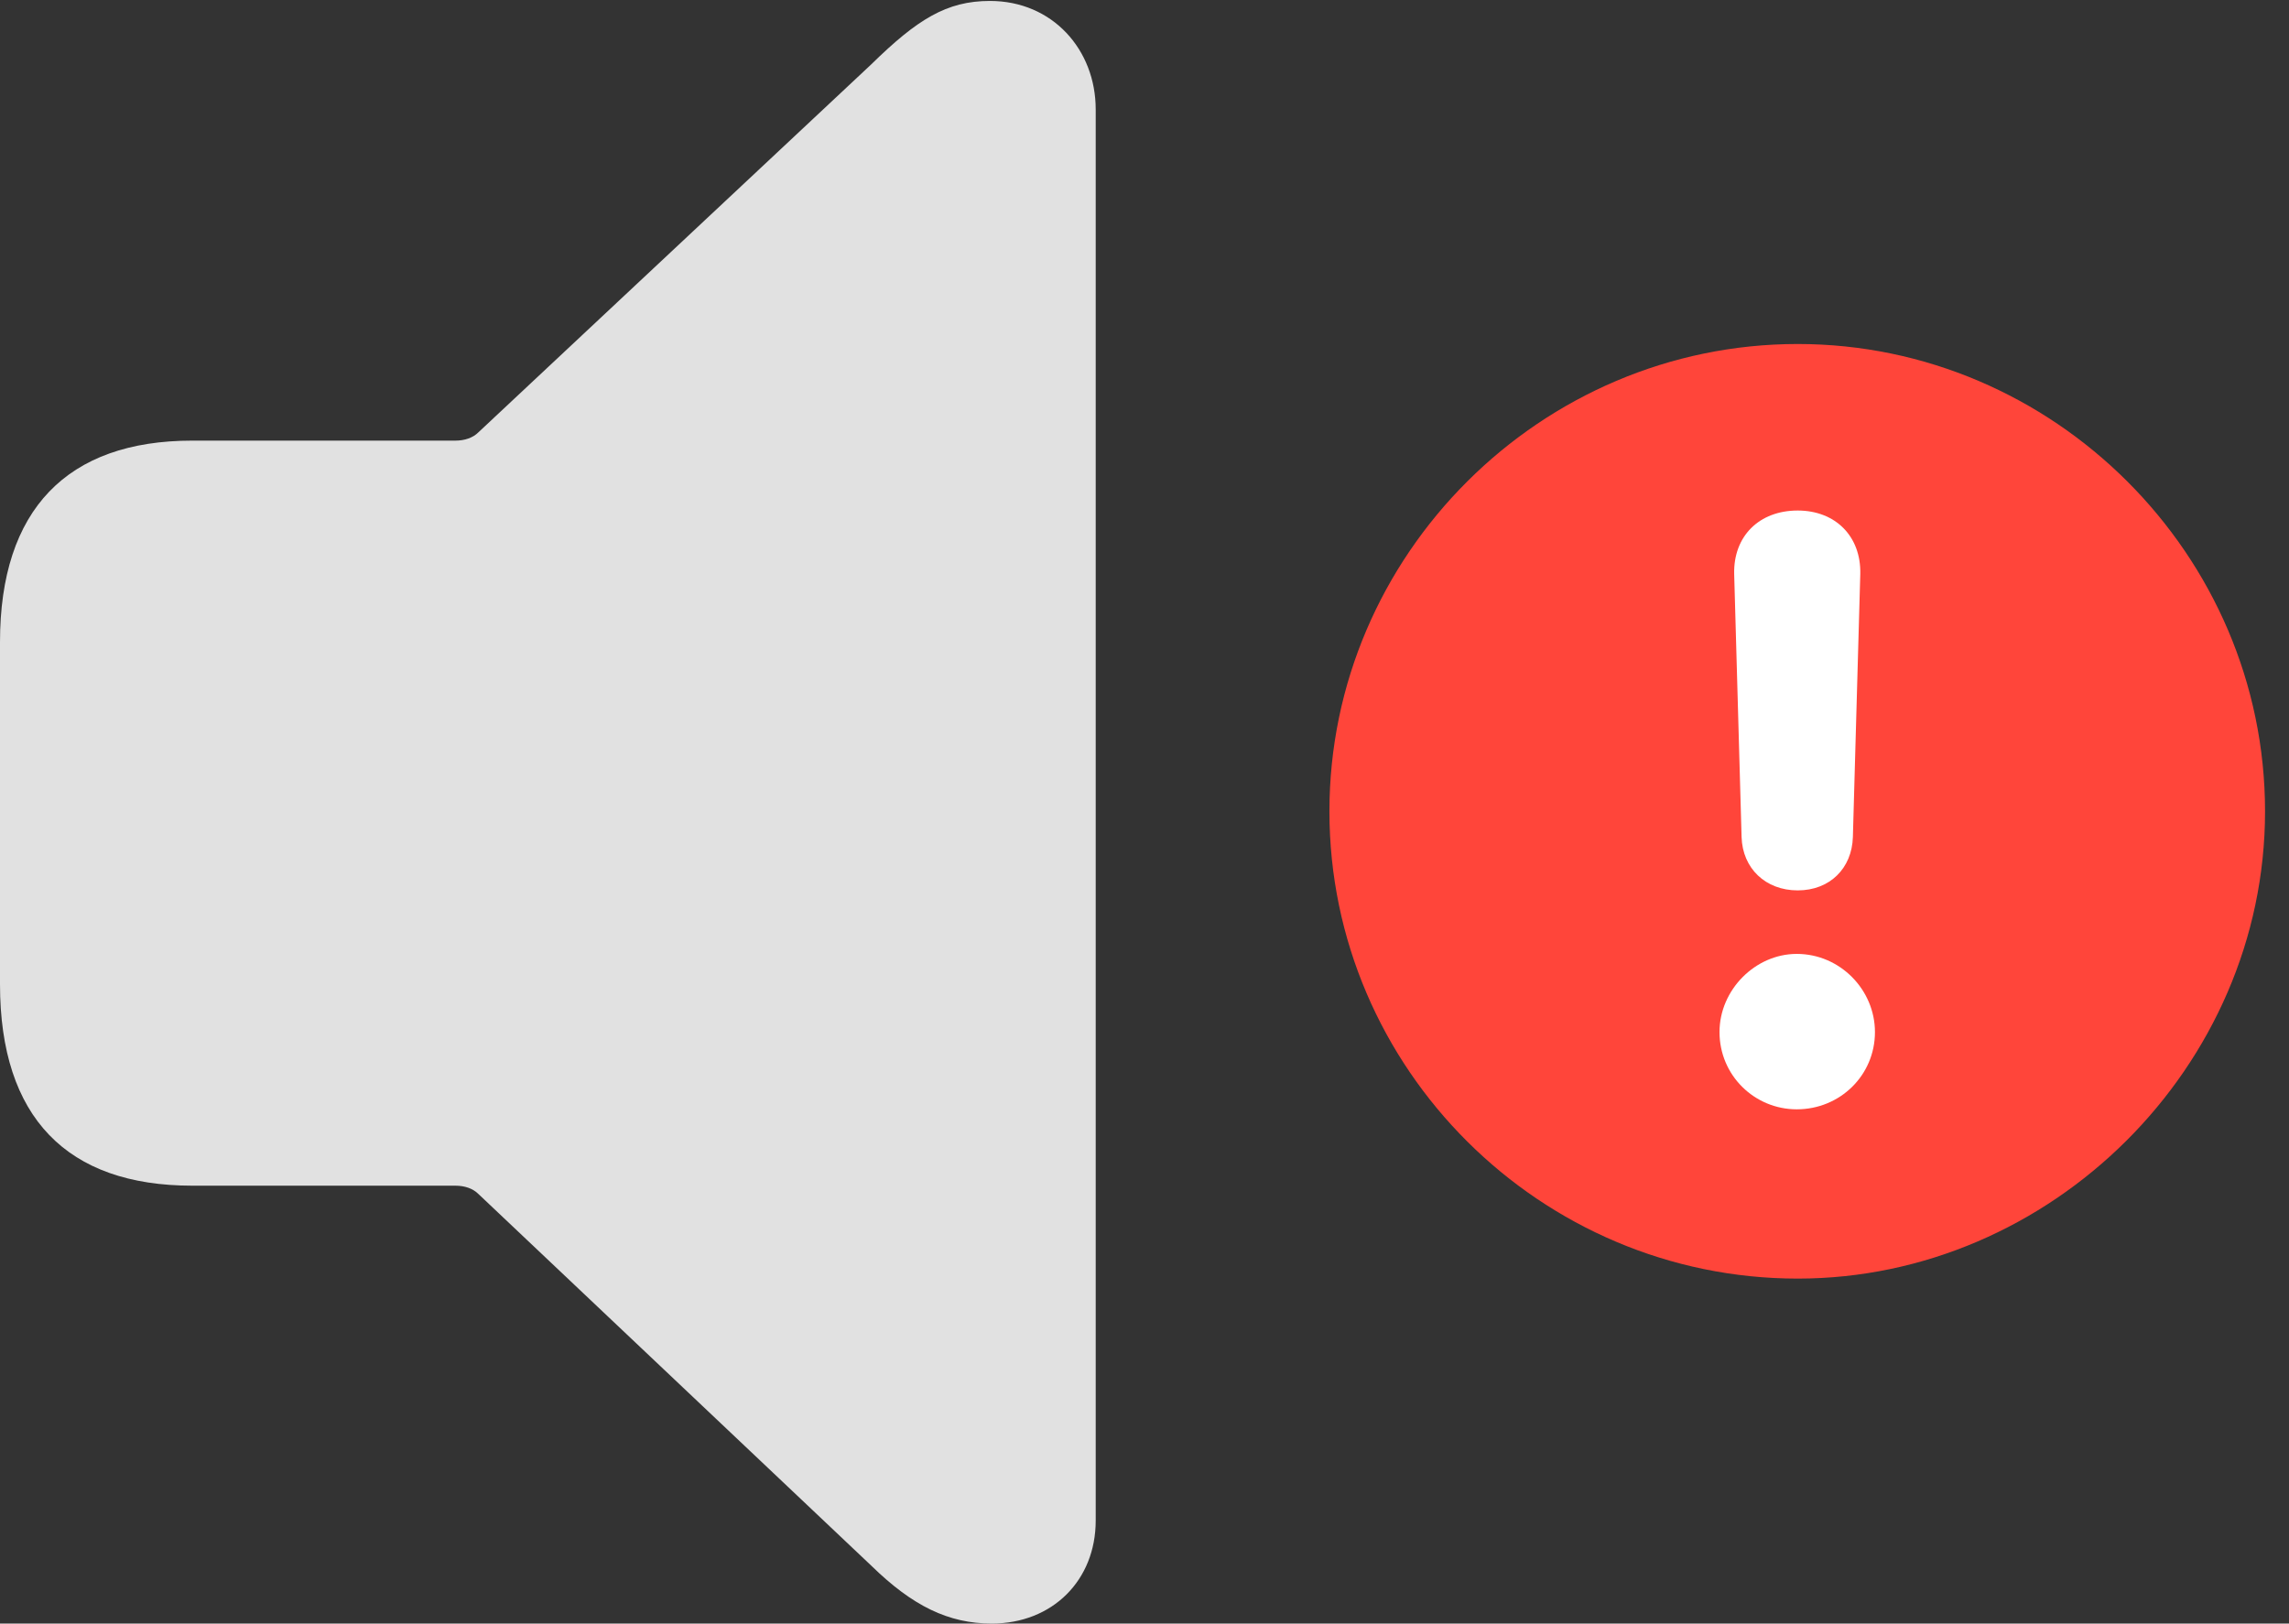<?xml version="1.0" encoding="UTF-8"?>
<!--Generator: Apple Native CoreSVG 326-->
<!DOCTYPE svg
PUBLIC "-//W3C//DTD SVG 1.1//EN"
       "http://www.w3.org/Graphics/SVG/1.1/DTD/svg11.dtd">
<svg version="1.1" xmlns="http://www.w3.org/2000/svg" xmlns:xlink="http://www.w3.org/1999/xlink" viewBox="0 0 34.016 24.131">
 <rect x="0" y="0" width="34.016" height="24.131" fill="#333333" stroke="none"/>
 <g>
  <rect height="24.131" opacity="0" width="34.016" x="0" y="0"/>
  <path d="M26.715 19.004C30.475 19.004 33.66 15.859 33.66 12.059C33.66 8.244 30.516 5.113 26.715 5.113C22.9 5.113 19.756 8.244 19.756 12.059C19.756 15.887 22.9 19.004 26.715 19.004Z" fill="#ff453a"/>
  <path d="M26.701 16.488C26.072 16.488 25.553 15.982 25.553 15.34C25.553 14.711 26.086 14.178 26.701 14.178C27.344 14.178 27.863 14.711 27.863 15.34C27.863 15.982 27.344 16.488 26.701 16.488ZM26.715 13.234C26.236 13.234 25.895 12.906 25.881 12.441L25.771 8.531C25.758 7.971 26.141 7.588 26.715 7.588C27.275 7.588 27.658 7.971 27.645 8.531L27.535 12.441C27.521 12.906 27.193 13.234 26.715 13.234Z" fill="white"/>
  <path d="M14.738 24.131C15.641 24.131 16.283 23.488 16.283 22.6L16.283 1.627C16.283 0.738 15.641 0.014 14.711 0.014C14.068 0.014 13.631 0.287 12.947 0.957L7.109 6.426C7.027 6.508 6.904 6.549 6.768 6.549L2.857 6.549C0.998 6.549 0 7.574 0 9.543L0 14.629C0 16.611 0.998 17.623 2.857 17.623L6.768 17.623C6.904 17.623 7.027 17.664 7.109 17.746L12.947 23.27C13.562 23.871 14.096 24.131 14.738 24.131Z" fill="white" fill-opacity="0.85"/>
 </g>
</svg>
